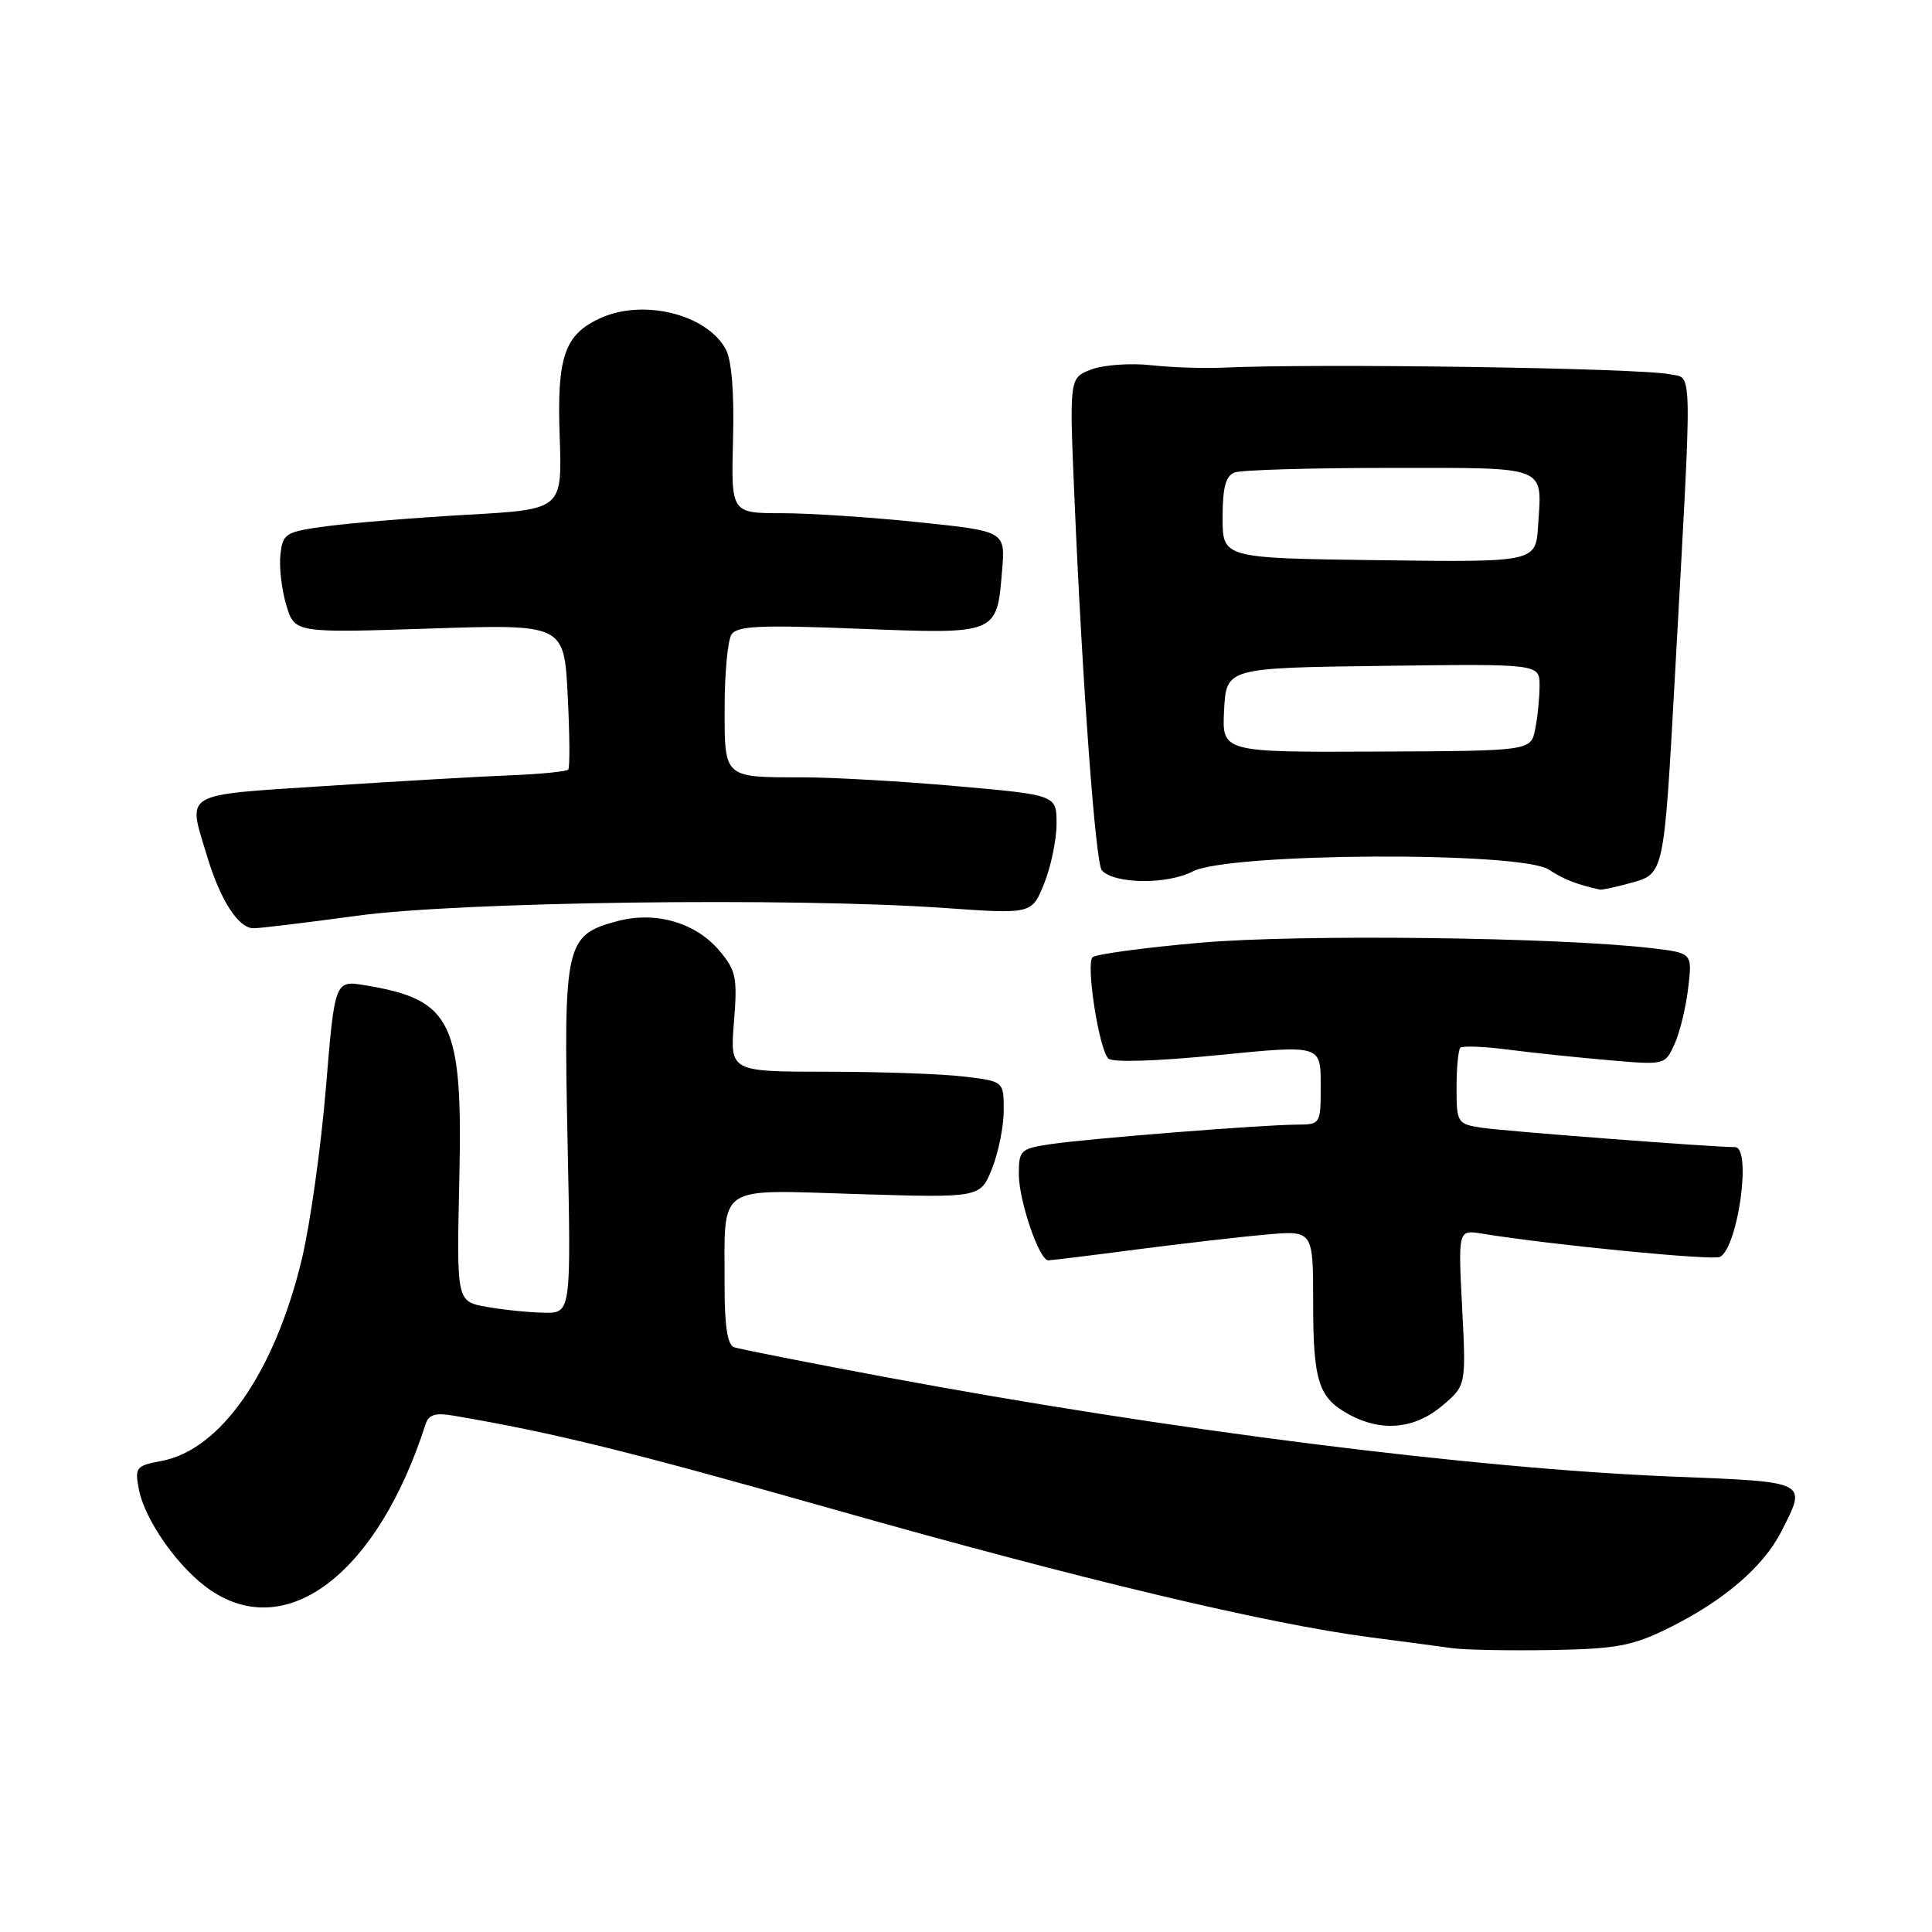 <?xml version="1.0" encoding="UTF-8" standalone="no"?>
<!DOCTYPE svg PUBLIC "-//W3C//DTD SVG 1.1//EN" "http://www.w3.org/Graphics/SVG/1.1/DTD/svg11.dtd" >
<svg xmlns="http://www.w3.org/2000/svg" xmlns:xlink="http://www.w3.org/1999/xlink" version="1.1" viewBox="0 0 256 256">
 <g >
 <path fill="currentColor"
d=" M 221.01 215.77 C 228.33 212.17 233.63 207.65 236.03 202.94 C 239.45 196.23 239.75 196.38 221.75 195.66 C 195.34 194.61 154.66 189.46 117.00 182.41 C 106.83 180.51 97.94 178.75 97.25 178.51 C 96.39 178.20 96.00 175.61 96.01 170.28 C 96.04 156.71 94.66 157.65 113.60 158.22 C 129.90 158.72 129.90 158.72 131.45 154.84 C 132.30 152.71 133.00 149.23 133.00 147.12 C 133.00 143.28 133.00 143.28 127.75 142.65 C 124.86 142.30 116.70 142.01 109.61 142.01 C 96.73 142.00 96.73 142.00 97.25 135.45 C 97.73 129.53 97.54 128.60 95.32 125.97 C 92.18 122.24 86.84 120.70 81.78 122.06 C 74.92 123.91 74.67 125.01 75.20 151.03 C 75.68 174.00 75.68 174.00 72.09 173.94 C 70.11 173.91 66.70 173.56 64.50 173.17 C 60.50 172.46 60.50 172.46 60.86 156.40 C 61.34 135.38 59.94 132.47 48.43 130.56 C 44.36 129.88 44.36 129.88 43.18 144.19 C 42.53 152.06 41.09 162.28 39.98 166.90 C 36.38 181.84 29.24 192.11 21.42 193.58 C 18.00 194.22 17.84 194.43 18.41 197.38 C 19.22 201.54 23.78 207.94 27.94 210.74 C 38.13 217.61 50.06 208.39 56.37 188.77 C 56.80 187.42 57.66 187.16 60.21 187.60 C 73.42 189.86 83.29 192.29 110.69 200.06 C 143.18 209.27 167.85 215.15 181.50 216.94 C 185.90 217.51 190.85 218.17 192.50 218.40 C 194.15 218.62 200.01 218.73 205.51 218.64 C 214.16 218.49 216.27 218.10 221.01 215.77 Z  M 191.06 186.30 C 194.27 183.60 194.27 183.60 193.74 173.27 C 193.21 162.95 193.21 162.95 196.36 163.46 C 205.61 164.97 227.09 167.06 227.94 166.54 C 230.35 165.05 232.11 152.00 229.90 152.00 C 226.91 152.00 199.08 149.87 196.25 149.42 C 193.11 148.93 193.00 148.75 193.00 144.12 C 193.00 141.49 193.23 139.11 193.50 138.83 C 193.78 138.56 196.59 138.66 199.75 139.07 C 202.91 139.48 208.90 140.11 213.06 140.47 C 220.61 141.13 220.62 141.13 221.88 138.36 C 222.57 136.84 223.39 133.50 223.69 130.94 C 224.25 126.28 224.25 126.28 218.87 125.64 C 206.47 124.18 172.09 123.76 159.00 124.92 C 151.57 125.57 145.17 126.44 144.77 126.84 C 143.86 127.74 145.62 139.02 146.86 140.26 C 147.40 140.80 153.23 140.62 161.38 139.81 C 175.00 138.46 175.00 138.46 175.00 143.73 C 175.00 149.00 175.00 149.00 171.75 149.02 C 167.03 149.06 144.23 150.86 139.25 151.60 C 135.22 152.20 135.00 152.40 135.00 155.59 C 135.00 159.09 137.70 167.00 138.90 167.00 C 139.27 167.00 144.51 166.36 150.54 165.57 C 156.57 164.79 164.31 163.89 167.75 163.59 C 174.00 163.03 174.00 163.03 174.00 172.58 C 174.00 183.05 174.70 185.23 178.78 187.44 C 183.05 189.76 187.42 189.36 191.06 186.30 Z  M 47.33 121.34 C 60.94 119.48 104.90 118.90 125.12 120.31 C 136.73 121.13 136.73 121.13 138.37 117.04 C 139.26 114.80 140.00 111.25 140.00 109.15 C 140.00 105.34 140.00 105.34 126.75 104.17 C 119.46 103.52 110.27 103.00 106.33 103.00 C 95.83 103.00 96.00 103.16 96.02 93.64 C 96.02 89.16 96.43 84.87 96.92 84.09 C 97.66 82.93 100.63 82.79 113.81 83.31 C 132.22 84.03 132.08 84.09 132.78 75.63 C 133.22 70.39 133.22 70.39 121.75 69.20 C 115.44 68.54 107.26 68.00 103.58 68.00 C 96.88 68.00 96.88 68.00 97.13 58.25 C 97.30 51.99 96.95 47.70 96.16 46.26 C 93.64 41.64 85.24 39.56 79.56 42.15 C 74.79 44.33 73.78 47.26 74.16 57.86 C 74.50 67.50 74.50 67.50 62.00 68.20 C 55.12 68.59 46.80 69.27 43.50 69.70 C 37.80 70.46 37.48 70.65 37.16 73.48 C 36.97 75.12 37.32 78.13 37.93 80.17 C 39.04 83.87 39.04 83.87 56.89 83.29 C 74.74 82.70 74.74 82.70 75.22 92.10 C 75.49 97.27 75.52 101.71 75.30 101.97 C 75.08 102.23 71.65 102.57 67.70 102.73 C 63.74 102.88 52.74 103.52 43.25 104.14 C 23.89 105.41 24.85 104.85 27.42 113.39 C 29.19 119.29 31.58 123.00 33.60 123.00 C 34.46 123.00 40.64 122.25 47.33 121.34 Z  M 216.14 116.98 C 220.51 115.76 220.48 115.94 221.94 89.50 C 224.27 47.28 224.33 50.23 221.24 49.59 C 217.22 48.76 174.22 48.13 162.00 48.72 C 159.53 48.83 155.25 48.69 152.50 48.39 C 149.75 48.09 146.19 48.35 144.60 48.96 C 141.69 50.07 141.69 50.07 142.36 65.78 C 143.41 90.48 145.16 114.42 146.00 115.33 C 147.67 117.15 154.66 117.23 158.07 115.46 C 162.86 112.99 201.50 112.79 205.21 115.22 C 207.21 116.53 208.92 117.20 212.00 117.88 C 212.28 117.94 214.14 117.53 216.14 116.98 Z  M 162.20 94.09 C 162.50 88.50 162.50 88.50 183.25 88.23 C 204.00 87.96 204.00 87.96 204.00 90.85 C 204.00 92.45 203.74 95.04 203.42 96.62 C 202.85 99.50 202.85 99.50 182.38 99.59 C 161.91 99.68 161.91 99.68 162.20 94.09 Z  M 182.75 74.23 C 162.00 73.96 162.00 73.96 162.00 68.59 C 162.00 64.61 162.41 63.06 163.58 62.61 C 164.45 62.27 173.69 62.00 184.11 62.00 C 205.34 62.00 204.31 61.60 203.81 69.62 C 203.50 74.50 203.50 74.50 182.75 74.23 Z "/>
</g>
</svg>
